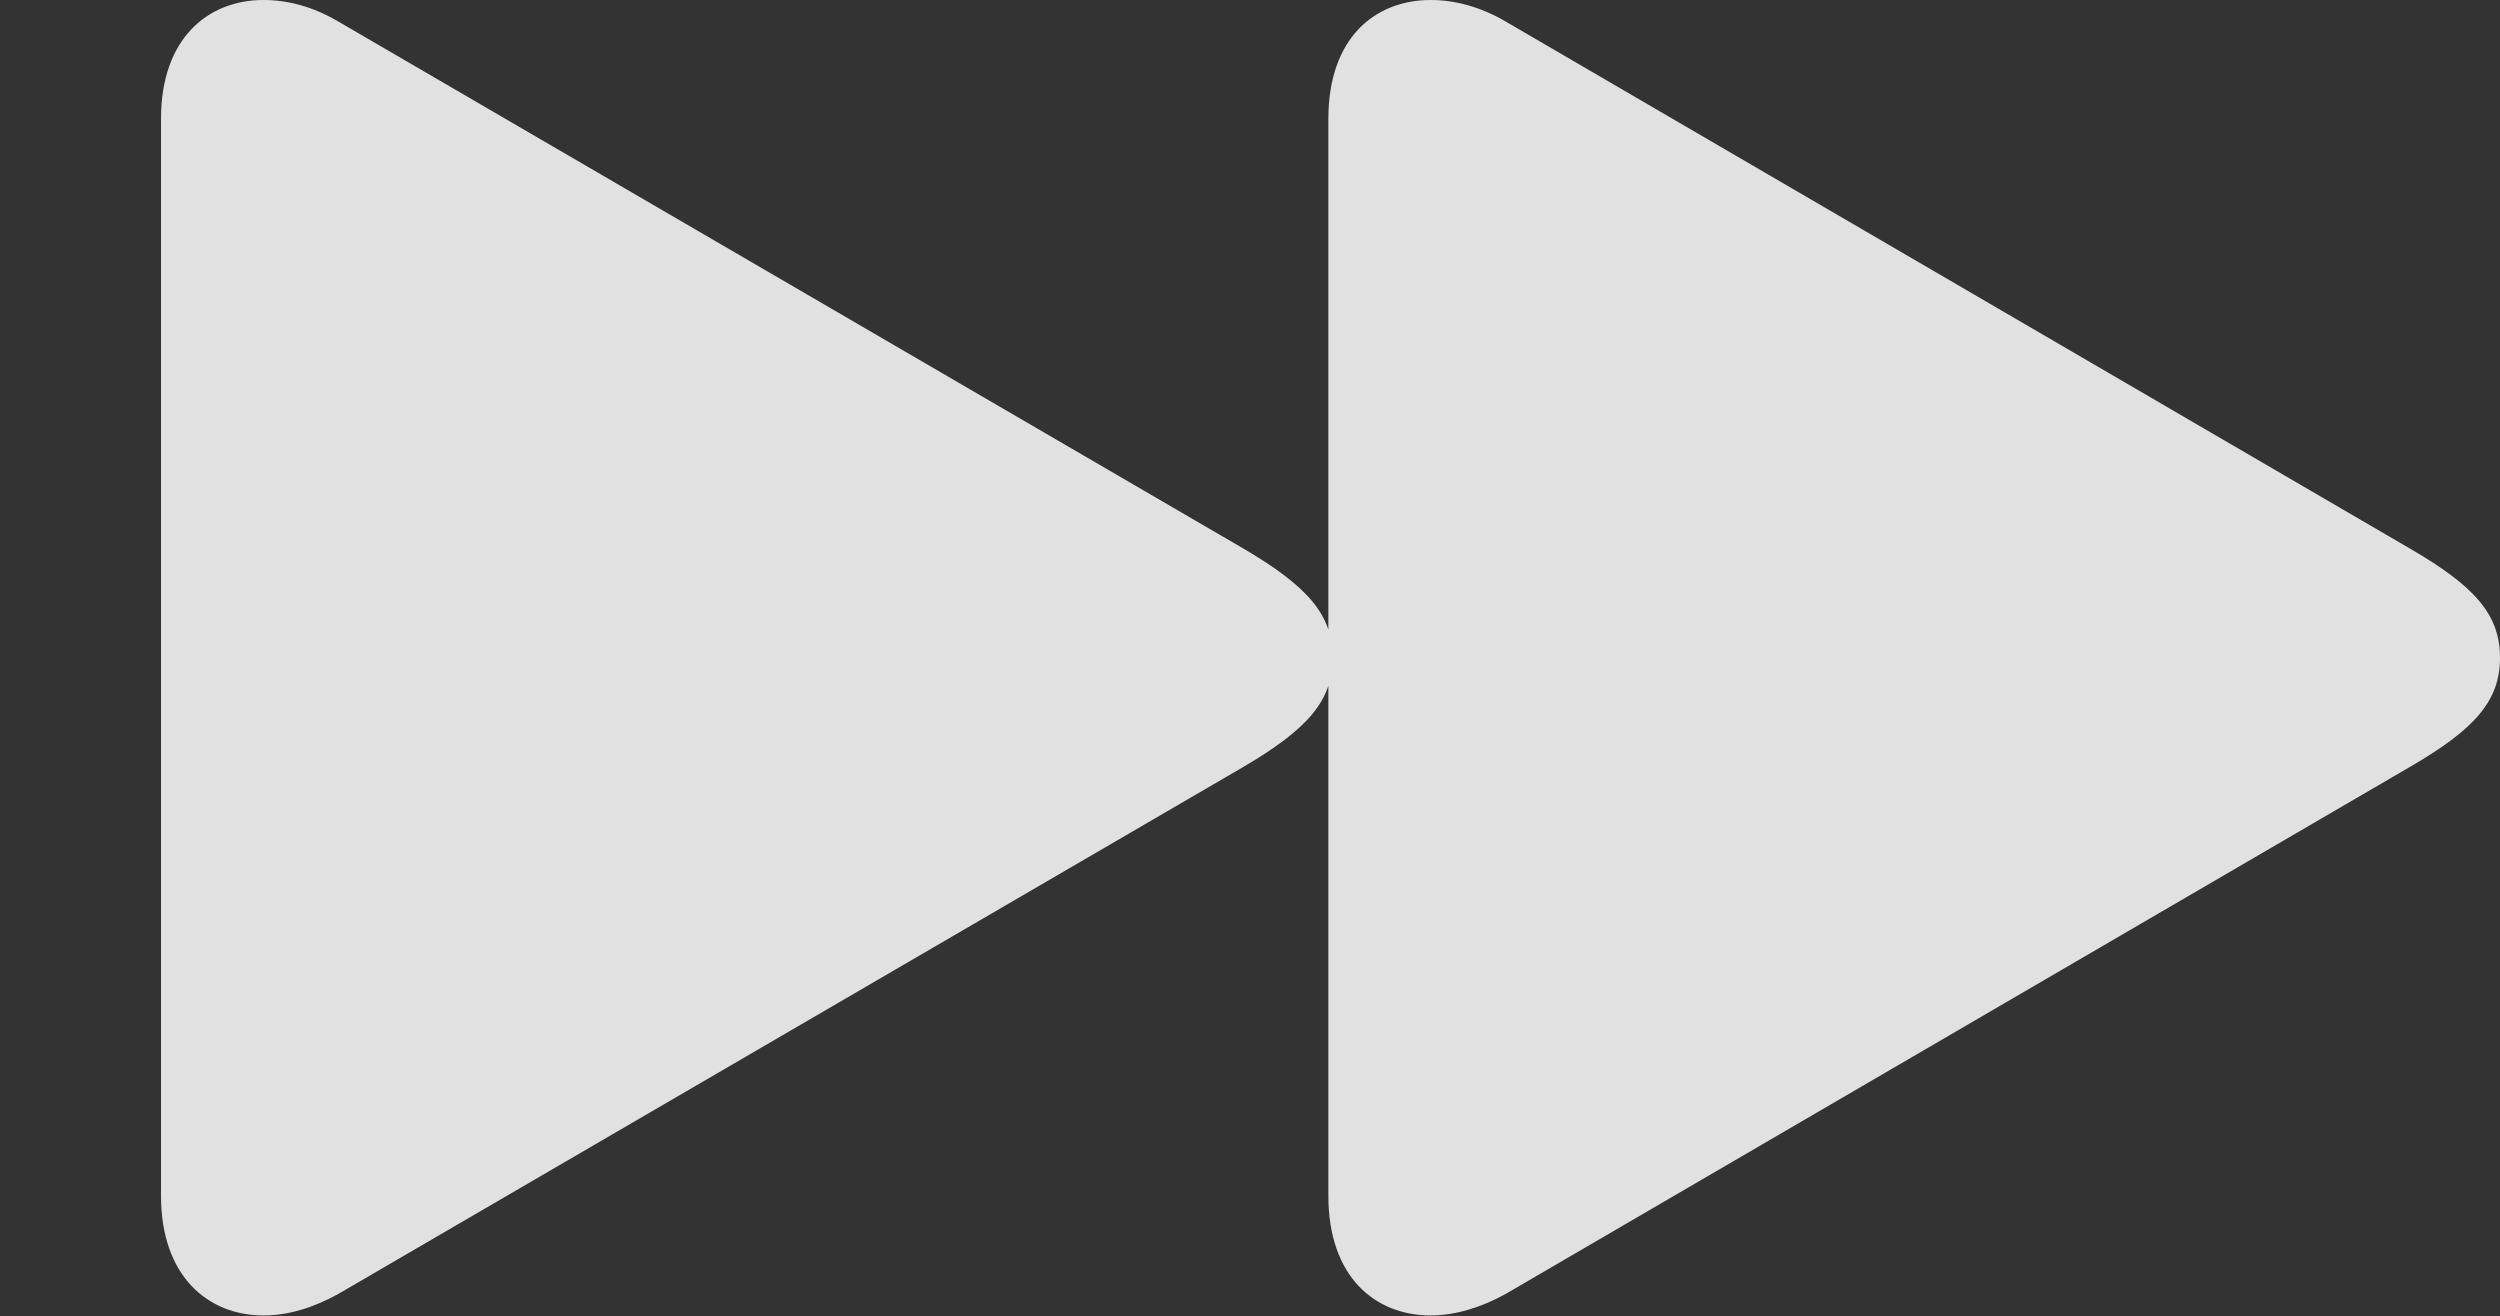 <?xml version="1.0" encoding="UTF-8"?>
<!--Generator: Apple Native CoreSVG 326-->
<!DOCTYPE svg
PUBLIC "-//W3C//DTD SVG 1.1//EN"
       "http://www.w3.org/Graphics/SVG/1.1/DTD/svg11.dtd">
<svg version="1.1" xmlns="http://www.w3.org/2000/svg" xmlns:xlink="http://www.w3.org/1999/xlink" viewBox="0 0 39.703 20.904">
 <rect x="0" y="0" width="39.703" height="20.904" fill="#333333" stroke="none"/>
 <g>
  <rect height="20.904" opacity="0" width="39.703" x="0" y="0"/>
  <path d="M2.557 18.99C2.557 20.275 3.309 20.891 4.184 20.891C4.58 20.891 4.977 20.768 5.373 20.549L19.742 12.182C20.768 11.58 21.164 11.129 21.164 10.445C21.164 9.762 20.768 9.311 19.742 8.709L5.373 0.342C4.977 0.109 4.58 0 4.184 0C3.309 0 2.557 0.602 2.557 1.887ZM21.096 18.99C21.096 20.275 21.834 20.891 22.723 20.891C23.105 20.891 23.516 20.768 23.912 20.549L38.268 12.182C39.307 11.58 39.703 11.129 39.703 10.445C39.703 9.762 39.307 9.311 38.268 8.709L23.912 0.342C23.516 0.109 23.105 0 22.723 0C21.834 0 21.096 0.602 21.096 1.887Z" fill="white" fill-opacity="0.85"/>
 </g>
</svg>
